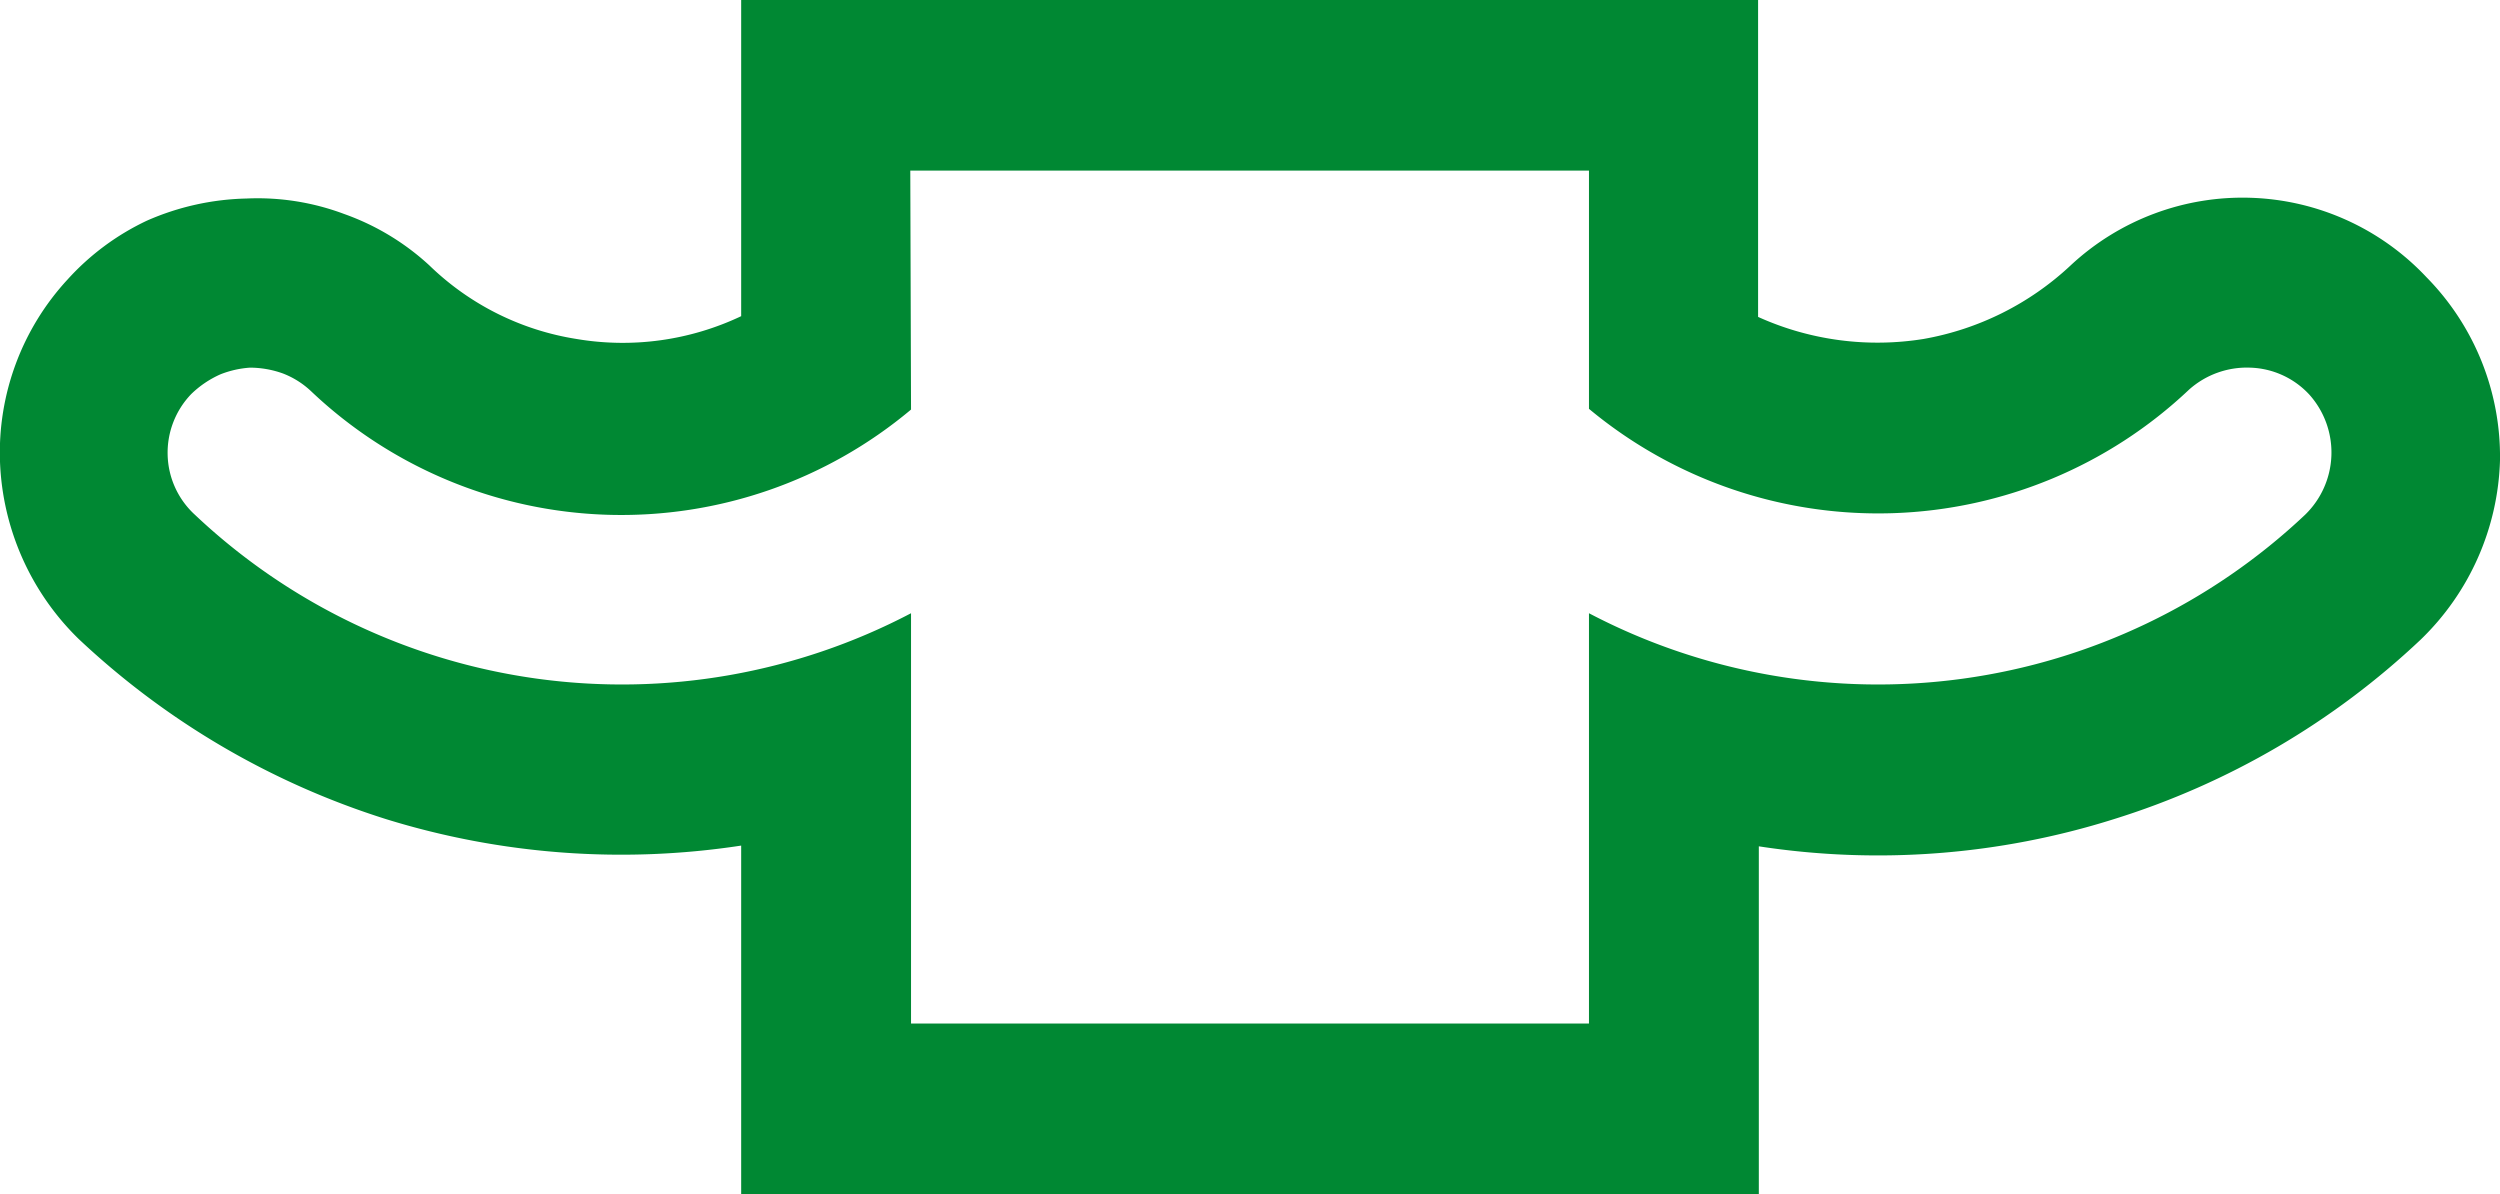<svg xmlns="http://www.w3.org/2000/svg" viewBox="0 0 34 16.24"><defs><style>.cls-1{fill:#083;fill-rule:evenodd;}</style></defs><g id="Capa_2" data-name="Capa 2"><g id="Capa_1-2" data-name="Capa 1"><path class="cls-1" d="M12.38,2.32h9.23V5.56a6.15,6.15,0,0,0,8.16-.26A1.18,1.18,0,0,1,30.6,5a1.14,1.14,0,0,1,.81.37A1.18,1.18,0,0,1,31.35,7a8.46,8.46,0,0,1-9.74,1.34v5.58H12.39V8.34A8.46,8.46,0,0,1,2.65,7a1.14,1.14,0,0,1-.37-.81,1.15,1.15,0,0,1,.32-.83A1.36,1.36,0,0,1,3,5.09,1.34,1.34,0,0,1,3.4,5a1.33,1.33,0,0,1,.45.08,1.17,1.17,0,0,1,.38.24,6.13,6.13,0,0,0,8.16.25ZM10.08,0V4.3a3.76,3.76,0,0,1-2.24.31,3.7,3.7,0,0,1-2-1,3.37,3.37,0,0,0-1.16-.7,3.35,3.35,0,0,0-1.33-.21A3.55,3.55,0,0,0,2,3a3.42,3.42,0,0,0-1.08.8A3.47,3.47,0,0,0,0,6.28,3.55,3.55,0,0,0,1.07,8.69a10.85,10.85,0,0,0,4.18,2.45,10.81,10.81,0,0,0,4.83.36v4.74H23.92V11.51a10.67,10.67,0,0,0,4.83-.37A10.71,10.71,0,0,0,32.92,8.7,3.53,3.53,0,0,0,34,6.26a3.48,3.48,0,0,0-1-2.49,3.43,3.43,0,0,0-4.84-.16,3.92,3.92,0,0,1-2,1,3.94,3.94,0,0,1-2.25-.3V0Z"/></g></g></svg>